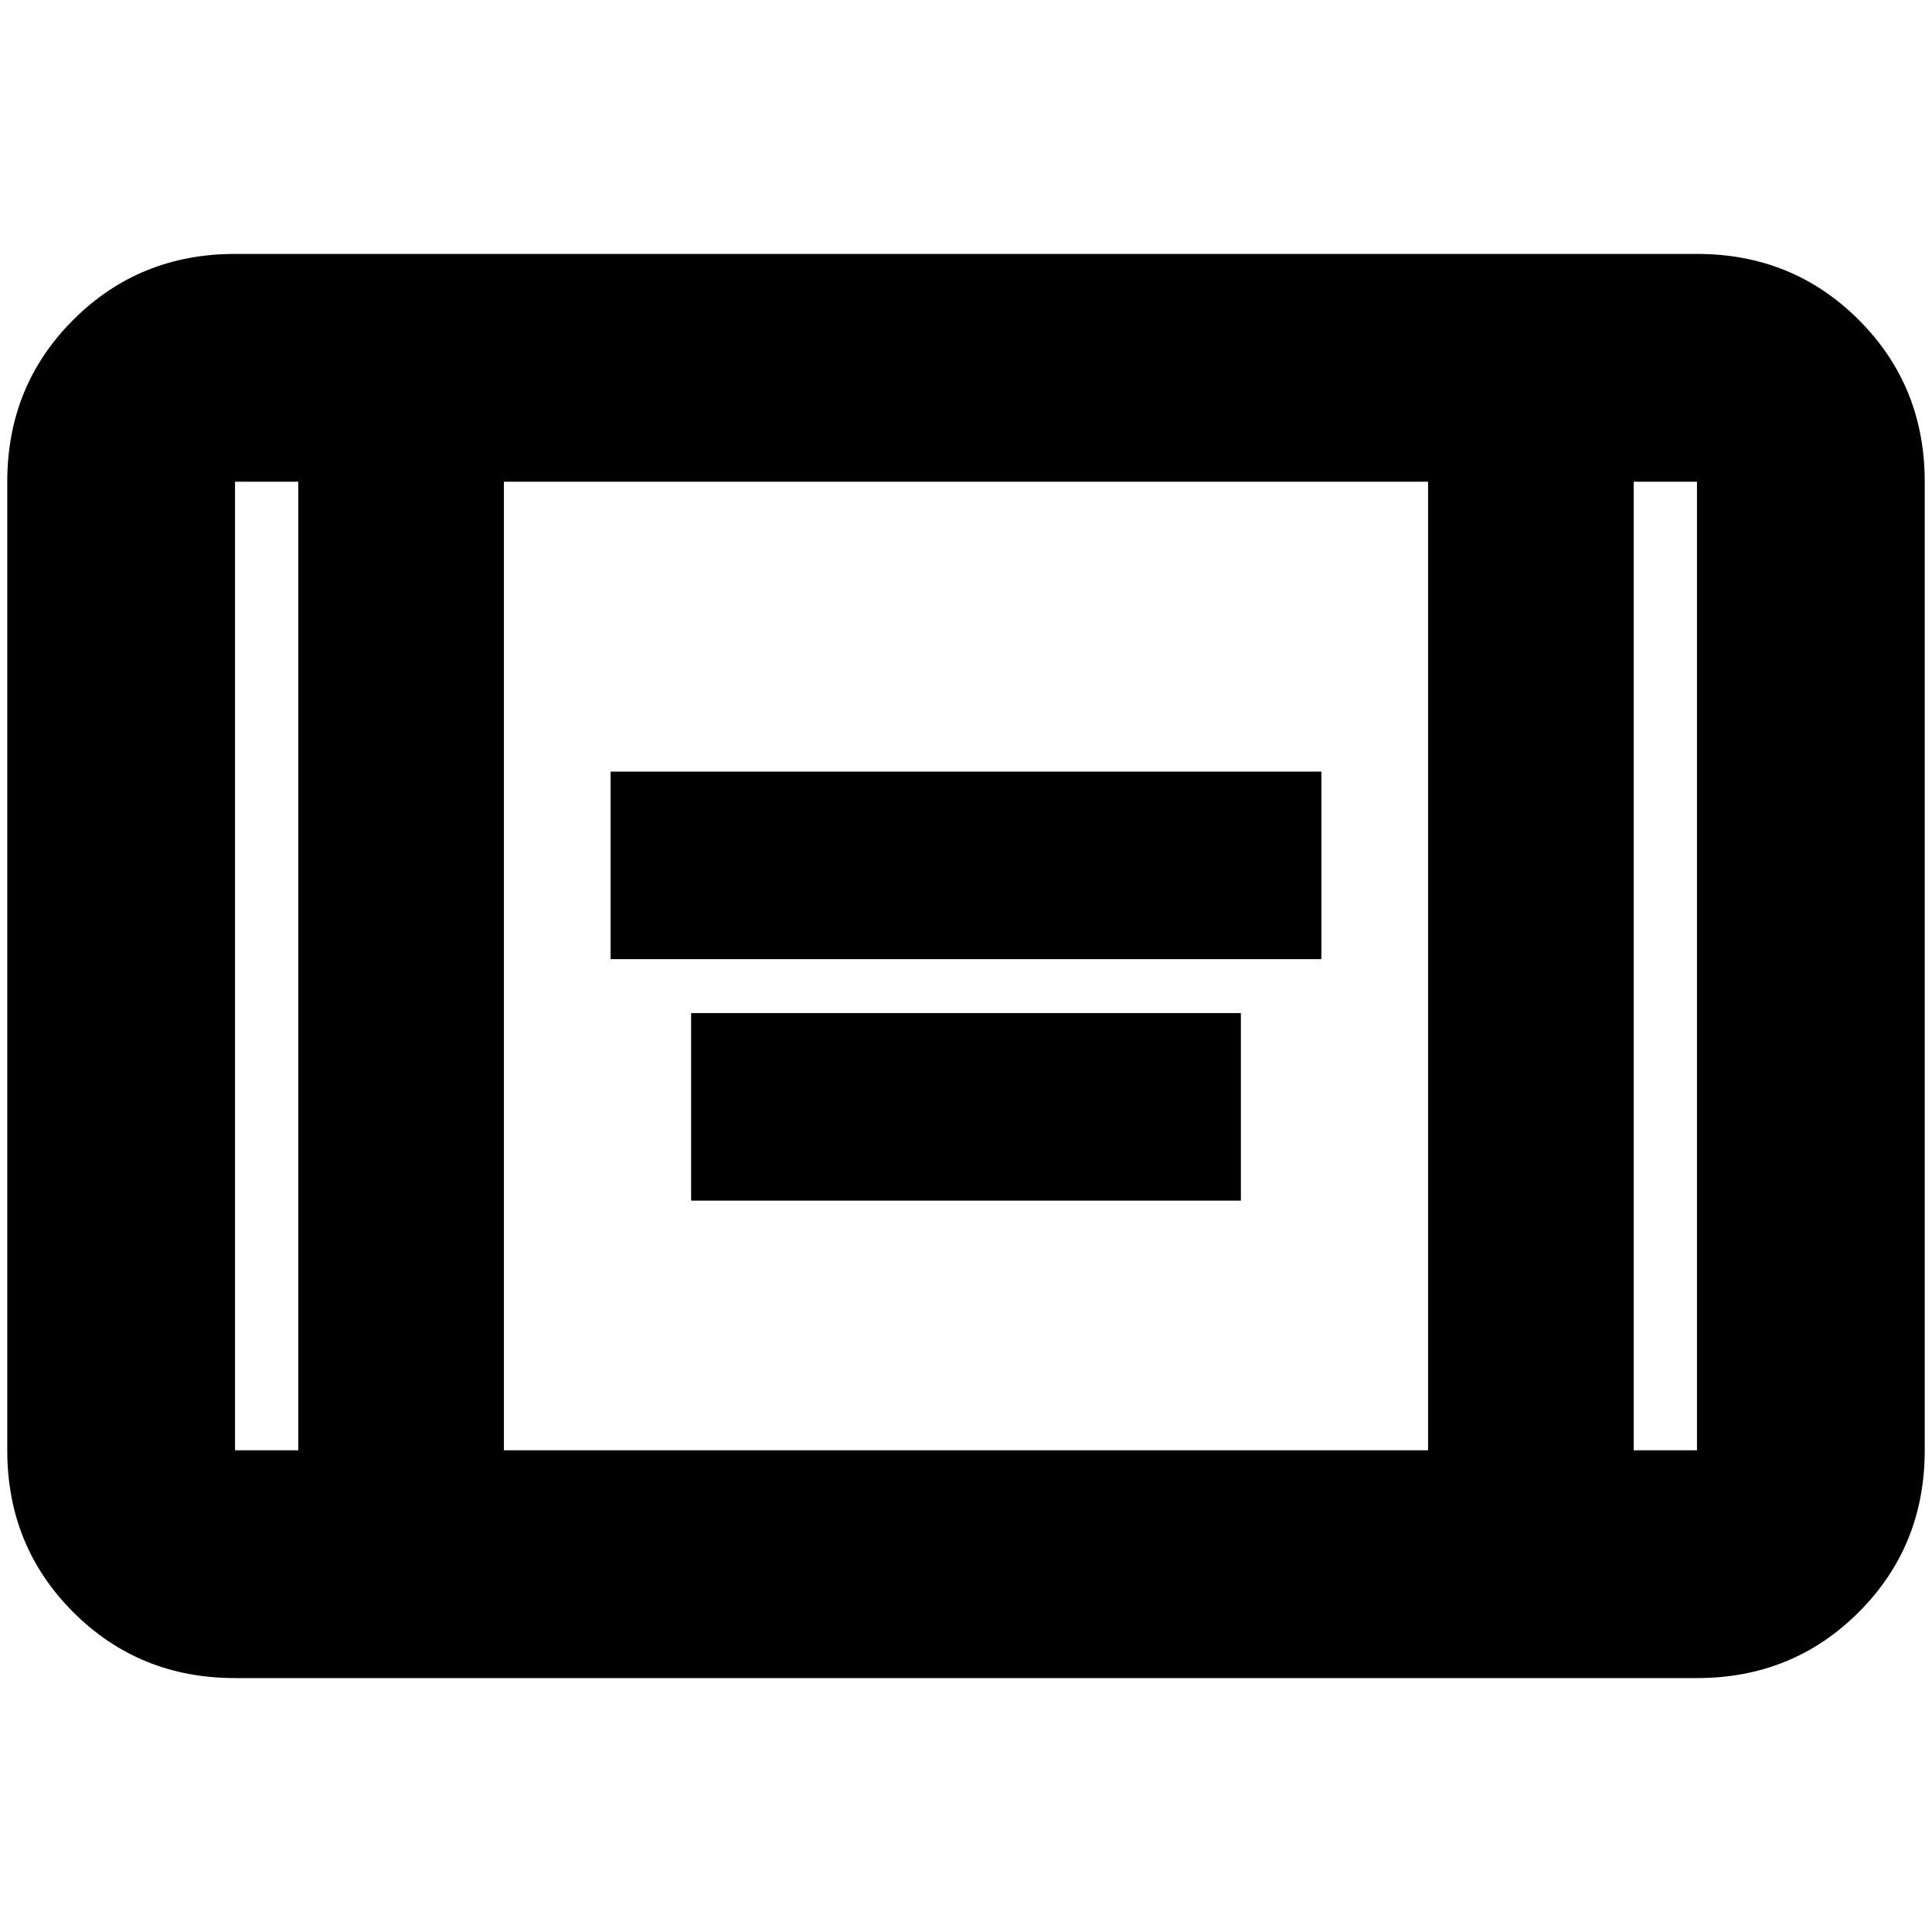 <svg xmlns="http://www.w3.org/2000/svg" height="24" viewBox="0 -960 960 960" width="24"><path d="M303.41-483.41v-93.18h353.18v93.18H303.41Zm40 120v-93.18h273.18v93.18H343.41ZM116.78-126.17q-47.62 0-80.4-32.78-32.77-32.77-32.77-80.4v-481.3q0-47.63 32.77-80.4 32.78-32.78 80.4-32.78h726.44q47.62 0 80.4 32.78 32.77 32.77 32.77 80.4v481.3q0 47.63-32.77 80.4-32.78 32.78-80.4 32.78H116.78Zm31.44-594.48h-31.44v481.3h31.44v-481.3Zm102.17 481.3h459.22v-481.3H250.39v481.3Zm561.39-481.3v481.3h31.44v-481.3h-31.44Zm0 0h31.44-31.44Zm-663.56 0h-31.44 31.44Z"/></svg>